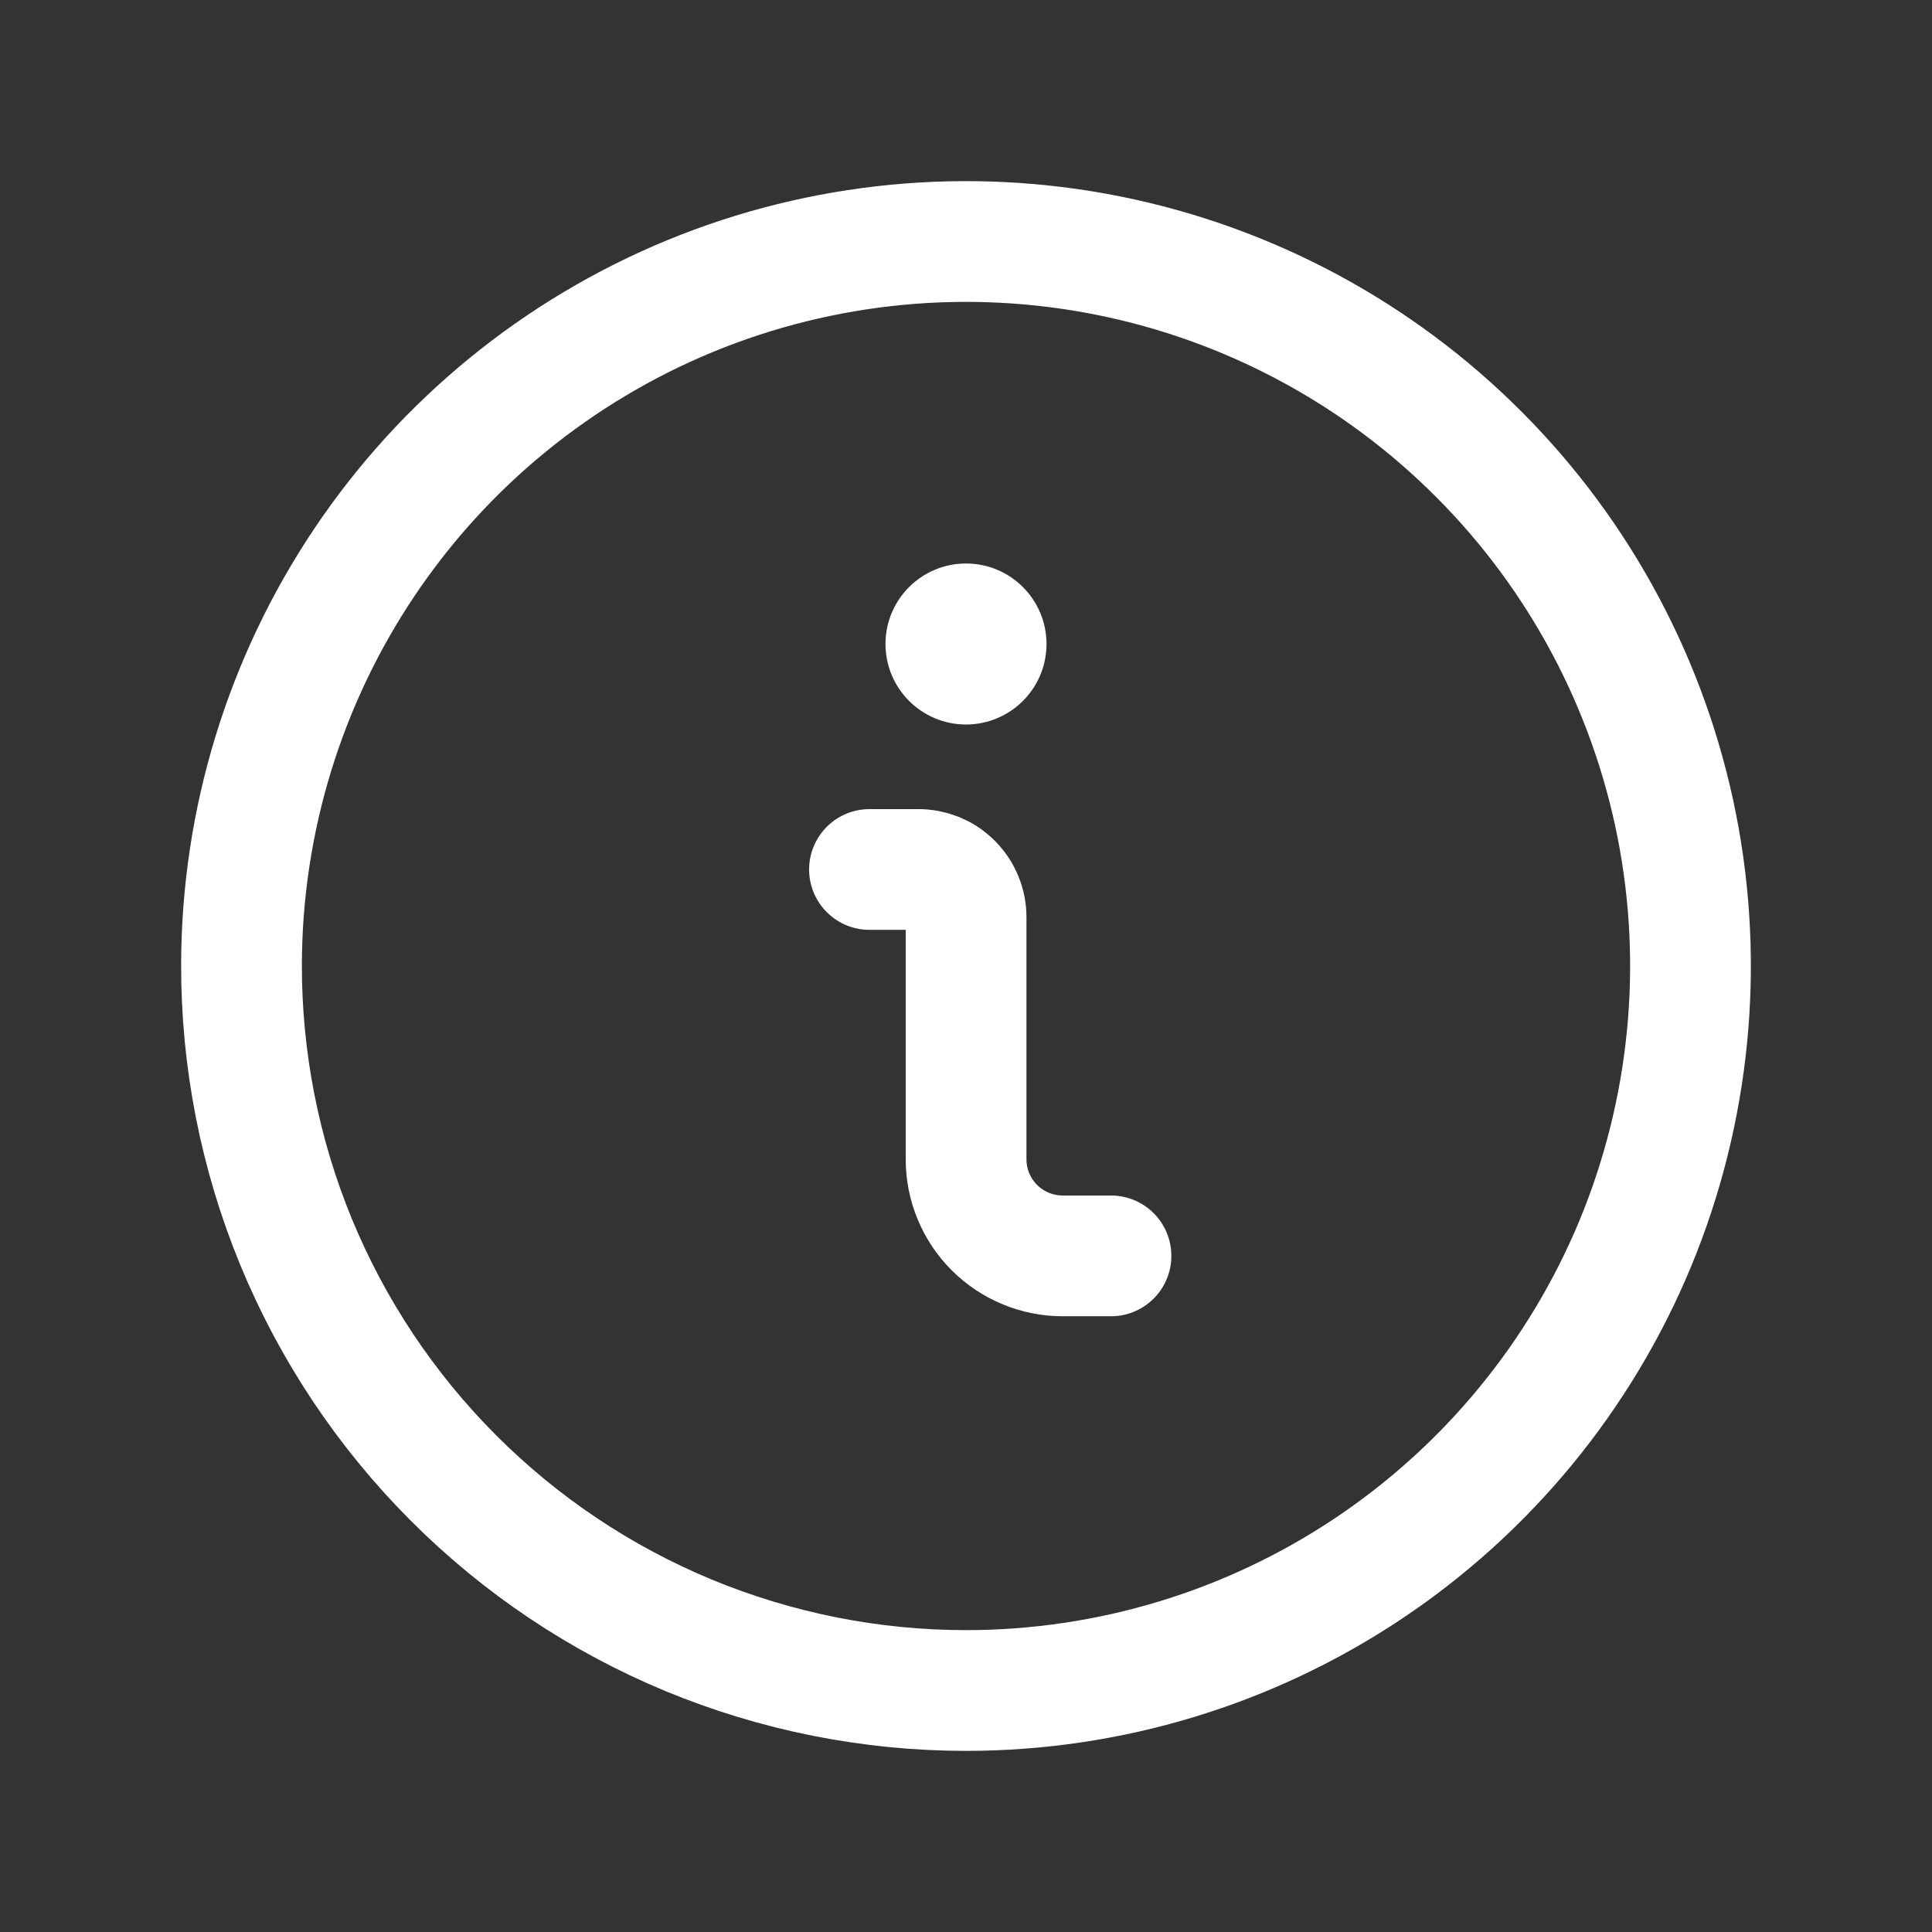 <svg width="24" height="24" viewBox="0 0 24 24" fill="none" xmlns="http://www.w3.org/2000/svg">
<rect x="0" y="0" width="24" height="24" fill="#333333" stroke="none"/>
<path d="M13.801 15.601H13.201C12.883 15.601 12.577 15.474 12.352 15.249C12.127 15.024 12.001 14.719 12.001 14.401V11.401C12.002 11.322 11.987 11.243 11.957 11.17C11.928 11.097 11.883 11.03 11.827 10.974C11.771 10.918 11.705 10.874 11.632 10.844C11.558 10.815 11.48 10.8 11.401 10.801H10.801" stroke="white" stroke-width="1.5" stroke-linecap="round" stroke-linejoin="round"/>
<path d="M12 21C13.779 21 15.518 20.473 16.998 19.485C18.477 18.497 19.631 17.093 20.313 15.45C20.994 13.806 21.174 11.998 20.829 10.253C20.483 8.508 19.629 6.904 18.372 5.645C17.116 4.385 15.515 3.526 13.771 3.176C12.026 2.826 10.217 3.001 8.572 3.678C6.928 4.356 5.52 5.506 4.529 6.982C3.537 8.459 3.005 10.197 3 11.976C2.997 13.16 3.227 14.333 3.678 15.428C4.129 16.522 4.792 17.517 5.628 18.355C6.464 19.194 7.457 19.859 8.55 20.313C9.644 20.766 10.816 21 12 21Z" stroke="white" stroke-width="1.5" stroke-linecap="round" stroke-linejoin="round"/>
<circle cx="12" cy="8" r="1" fill="white"/>
</svg>
